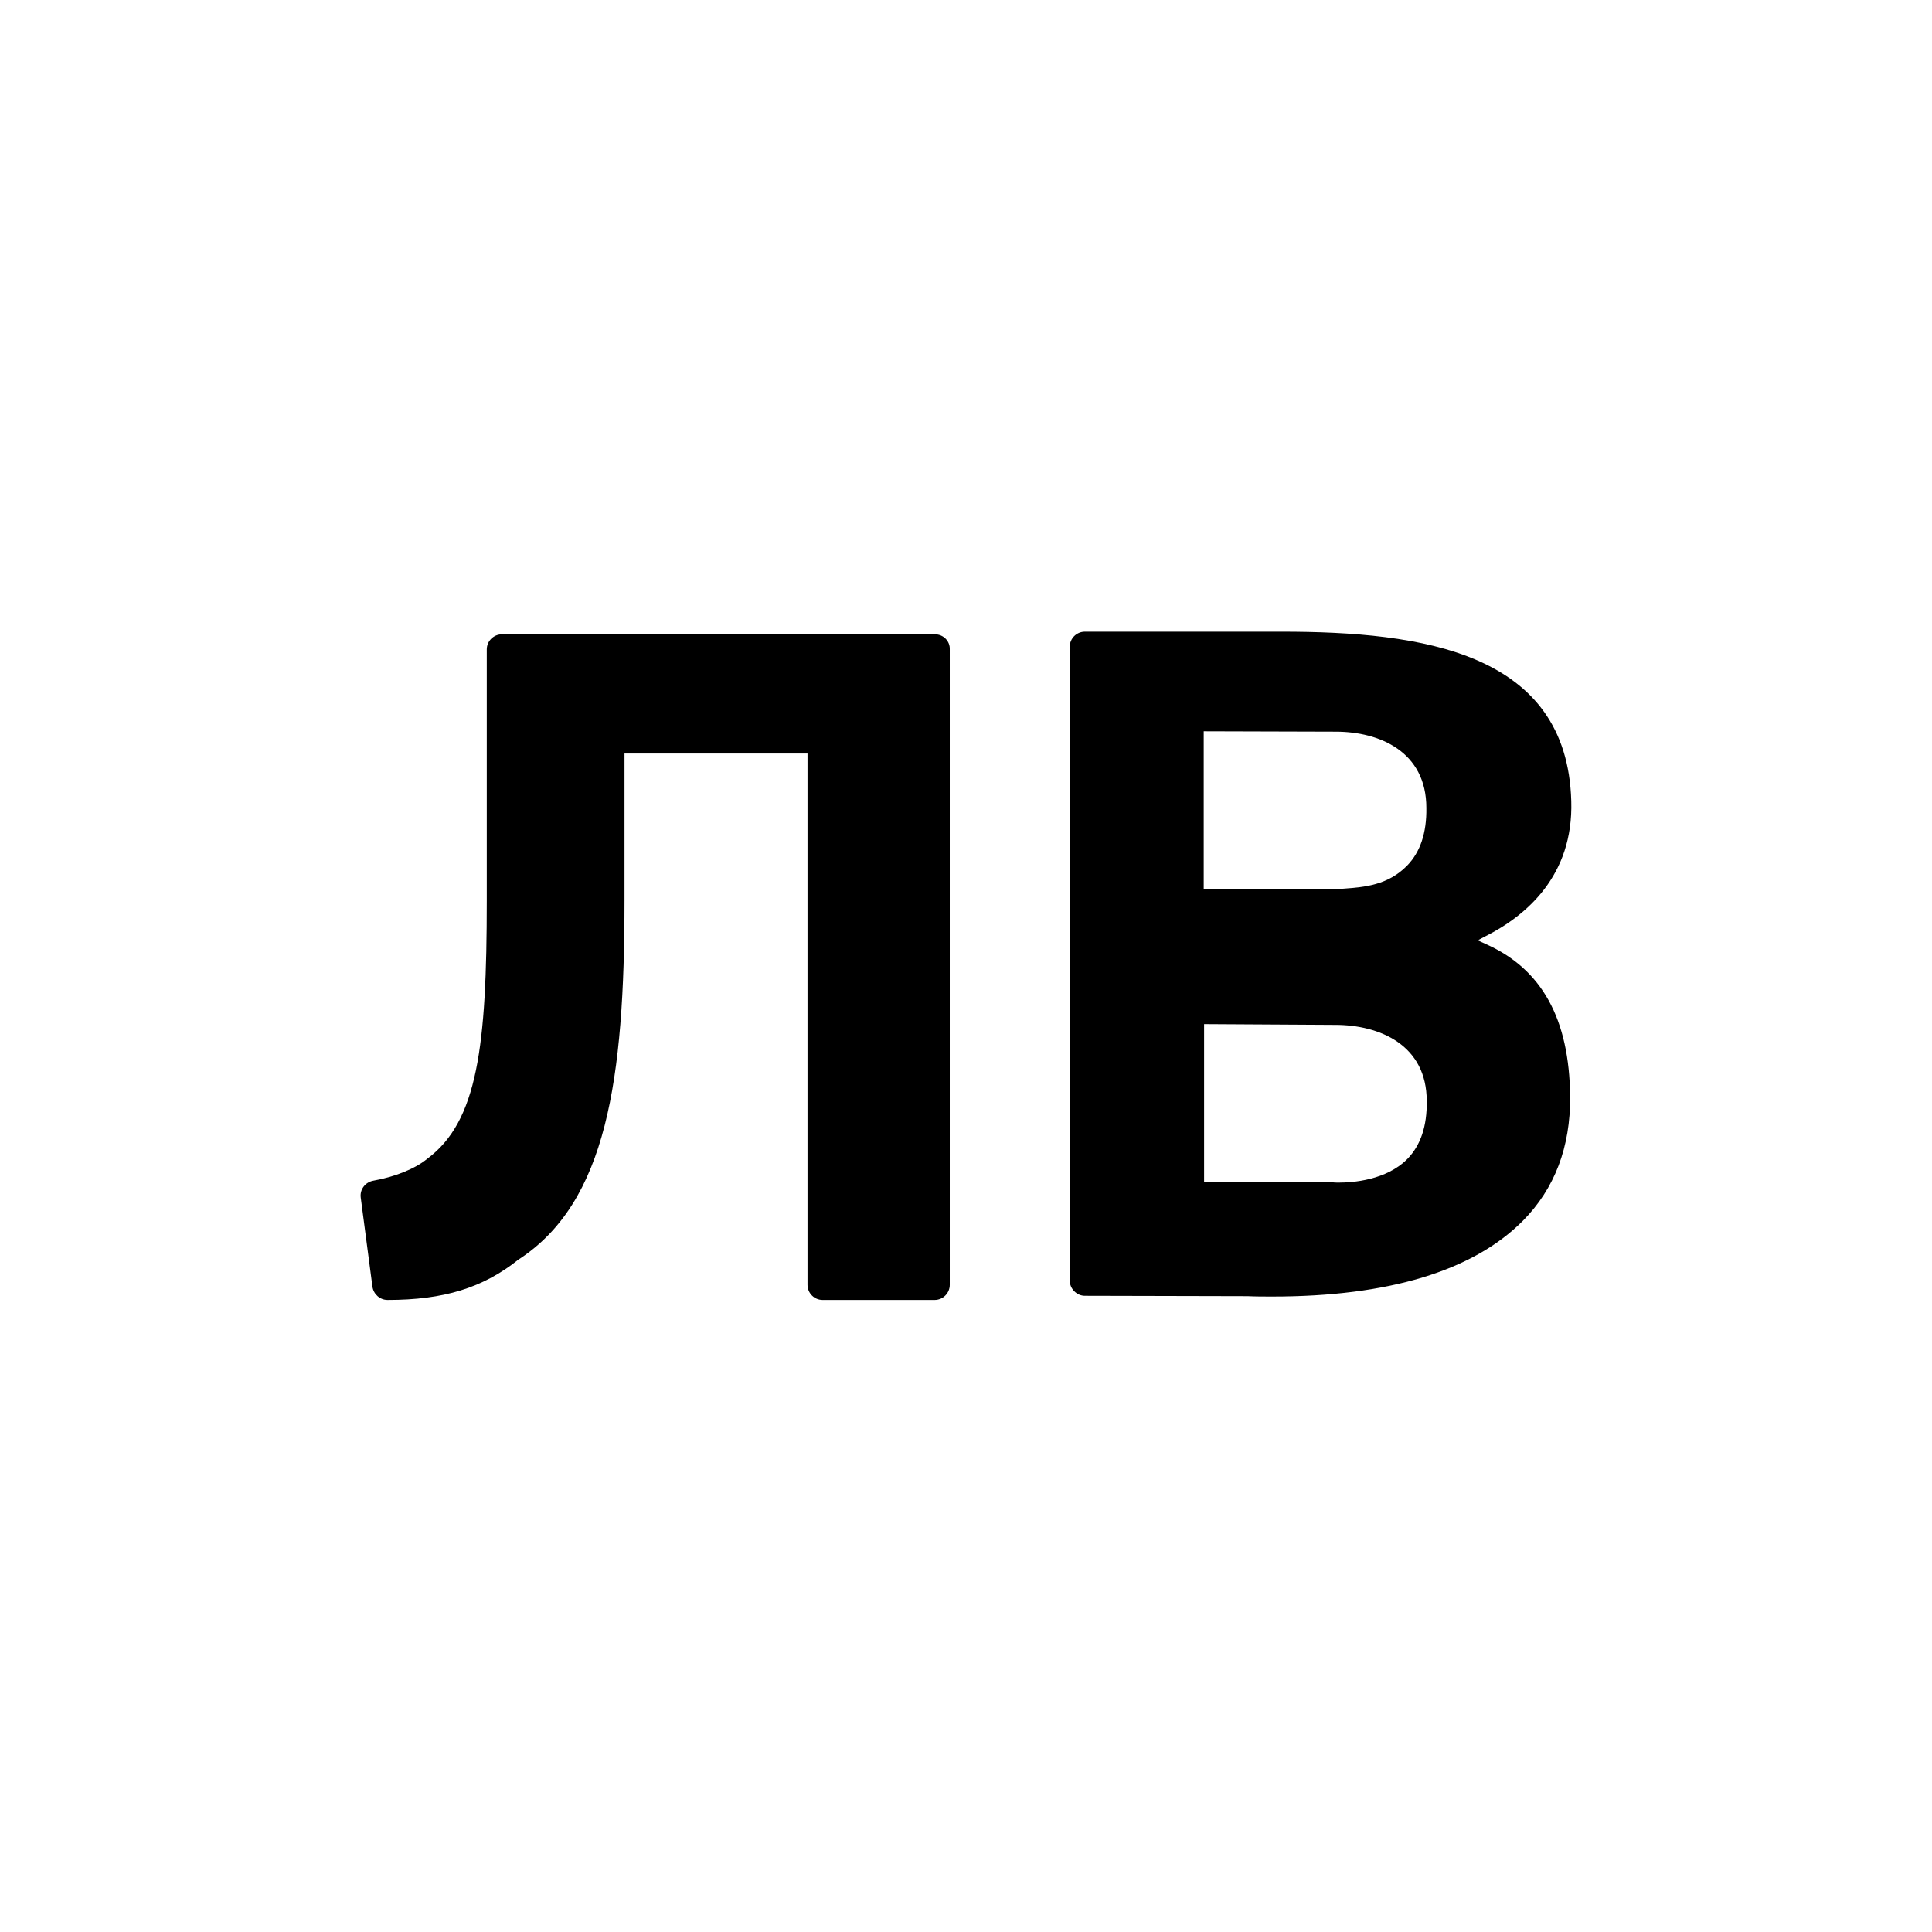<?xml version="1.0" encoding="utf-8"?>
<!-- Generator: Adobe Illustrator 22.1.0, SVG Export Plug-In . SVG Version: 6.00 Build 0)  -->
<svg version="1.1" id="Layer_3" xmlns="http://www.w3.org/2000/svg" xmlns:xlink="http://www.w3.org/1999/xlink" x="0px" y="0px"
	 viewBox="0 0 512 512" style="enable-background:new 0 0 512 512;" xml:space="preserve">
<g>
	<g>
		<path d="M393.8,250.2l-2.2-1l2.1-1.1c10.7-5.4,23.3-16,22.7-35.8c-1.1-39.5-39.5-44.9-76.8-44.9l-52.1,0c-2.2,0-4,1.8-4,4v167.9
			c0,1.1,0.4,2.1,1.2,2.9c0.8,0.8,1.8,1.2,2.8,1.2l43.1,0.1c2.2,0.1,4.4,0.1,6.6,0.1c30.8,0,53.2-6.8,66.4-20.1
			c8.4-8.5,12.6-19.5,12.5-32.9C415.9,270,408.6,256.8,393.8,250.2z M356.1,235.5l-1.5,0.1c-0.8,0.1-1.2,0.1-1.9,0h-33.7v-41.8
			l35,0.1c11.6,0,24,5.3,24,20.2c0.1,6.6-1.6,11.7-5.1,15.3C367.8,234.6,361.6,235.1,356.1,235.5z M378.1,291.8
			c0.1,6.6-1.6,11.7-5.1,15.3c-5.6,5.7-14.6,6.3-18.2,6.3c-0.8,0-1.3,0-1.9-0.1l-33.8,0v-41.9l34.2,0.2l0.5,0
			C365.6,271.6,378.1,276.9,378.1,291.8z"/>
		<path d="M247.8,168.1H133c-2.2,0-4,1.8-4,4v66.6c0,38.5-2.4,58.5-15.8,68.4c-3.1,2.6-8.6,4.8-14.3,5.8c-2.1,0.4-3.6,2.3-3.3,4.5
			l3.1,23.6c0.3,2,2,3.5,4,3.5c14.9,0,25.3-3.2,34.7-10.7c23.4-15.2,28.1-47.7,28.1-95.1v-39H214v140.8c0,2.2,1.8,4,4,4h29.7
			c2.2,0,4-1.8,4-4V172.1C251.8,169.9,250,168.1,247.8,168.1z"/>
	</g>
</g>
</svg>
